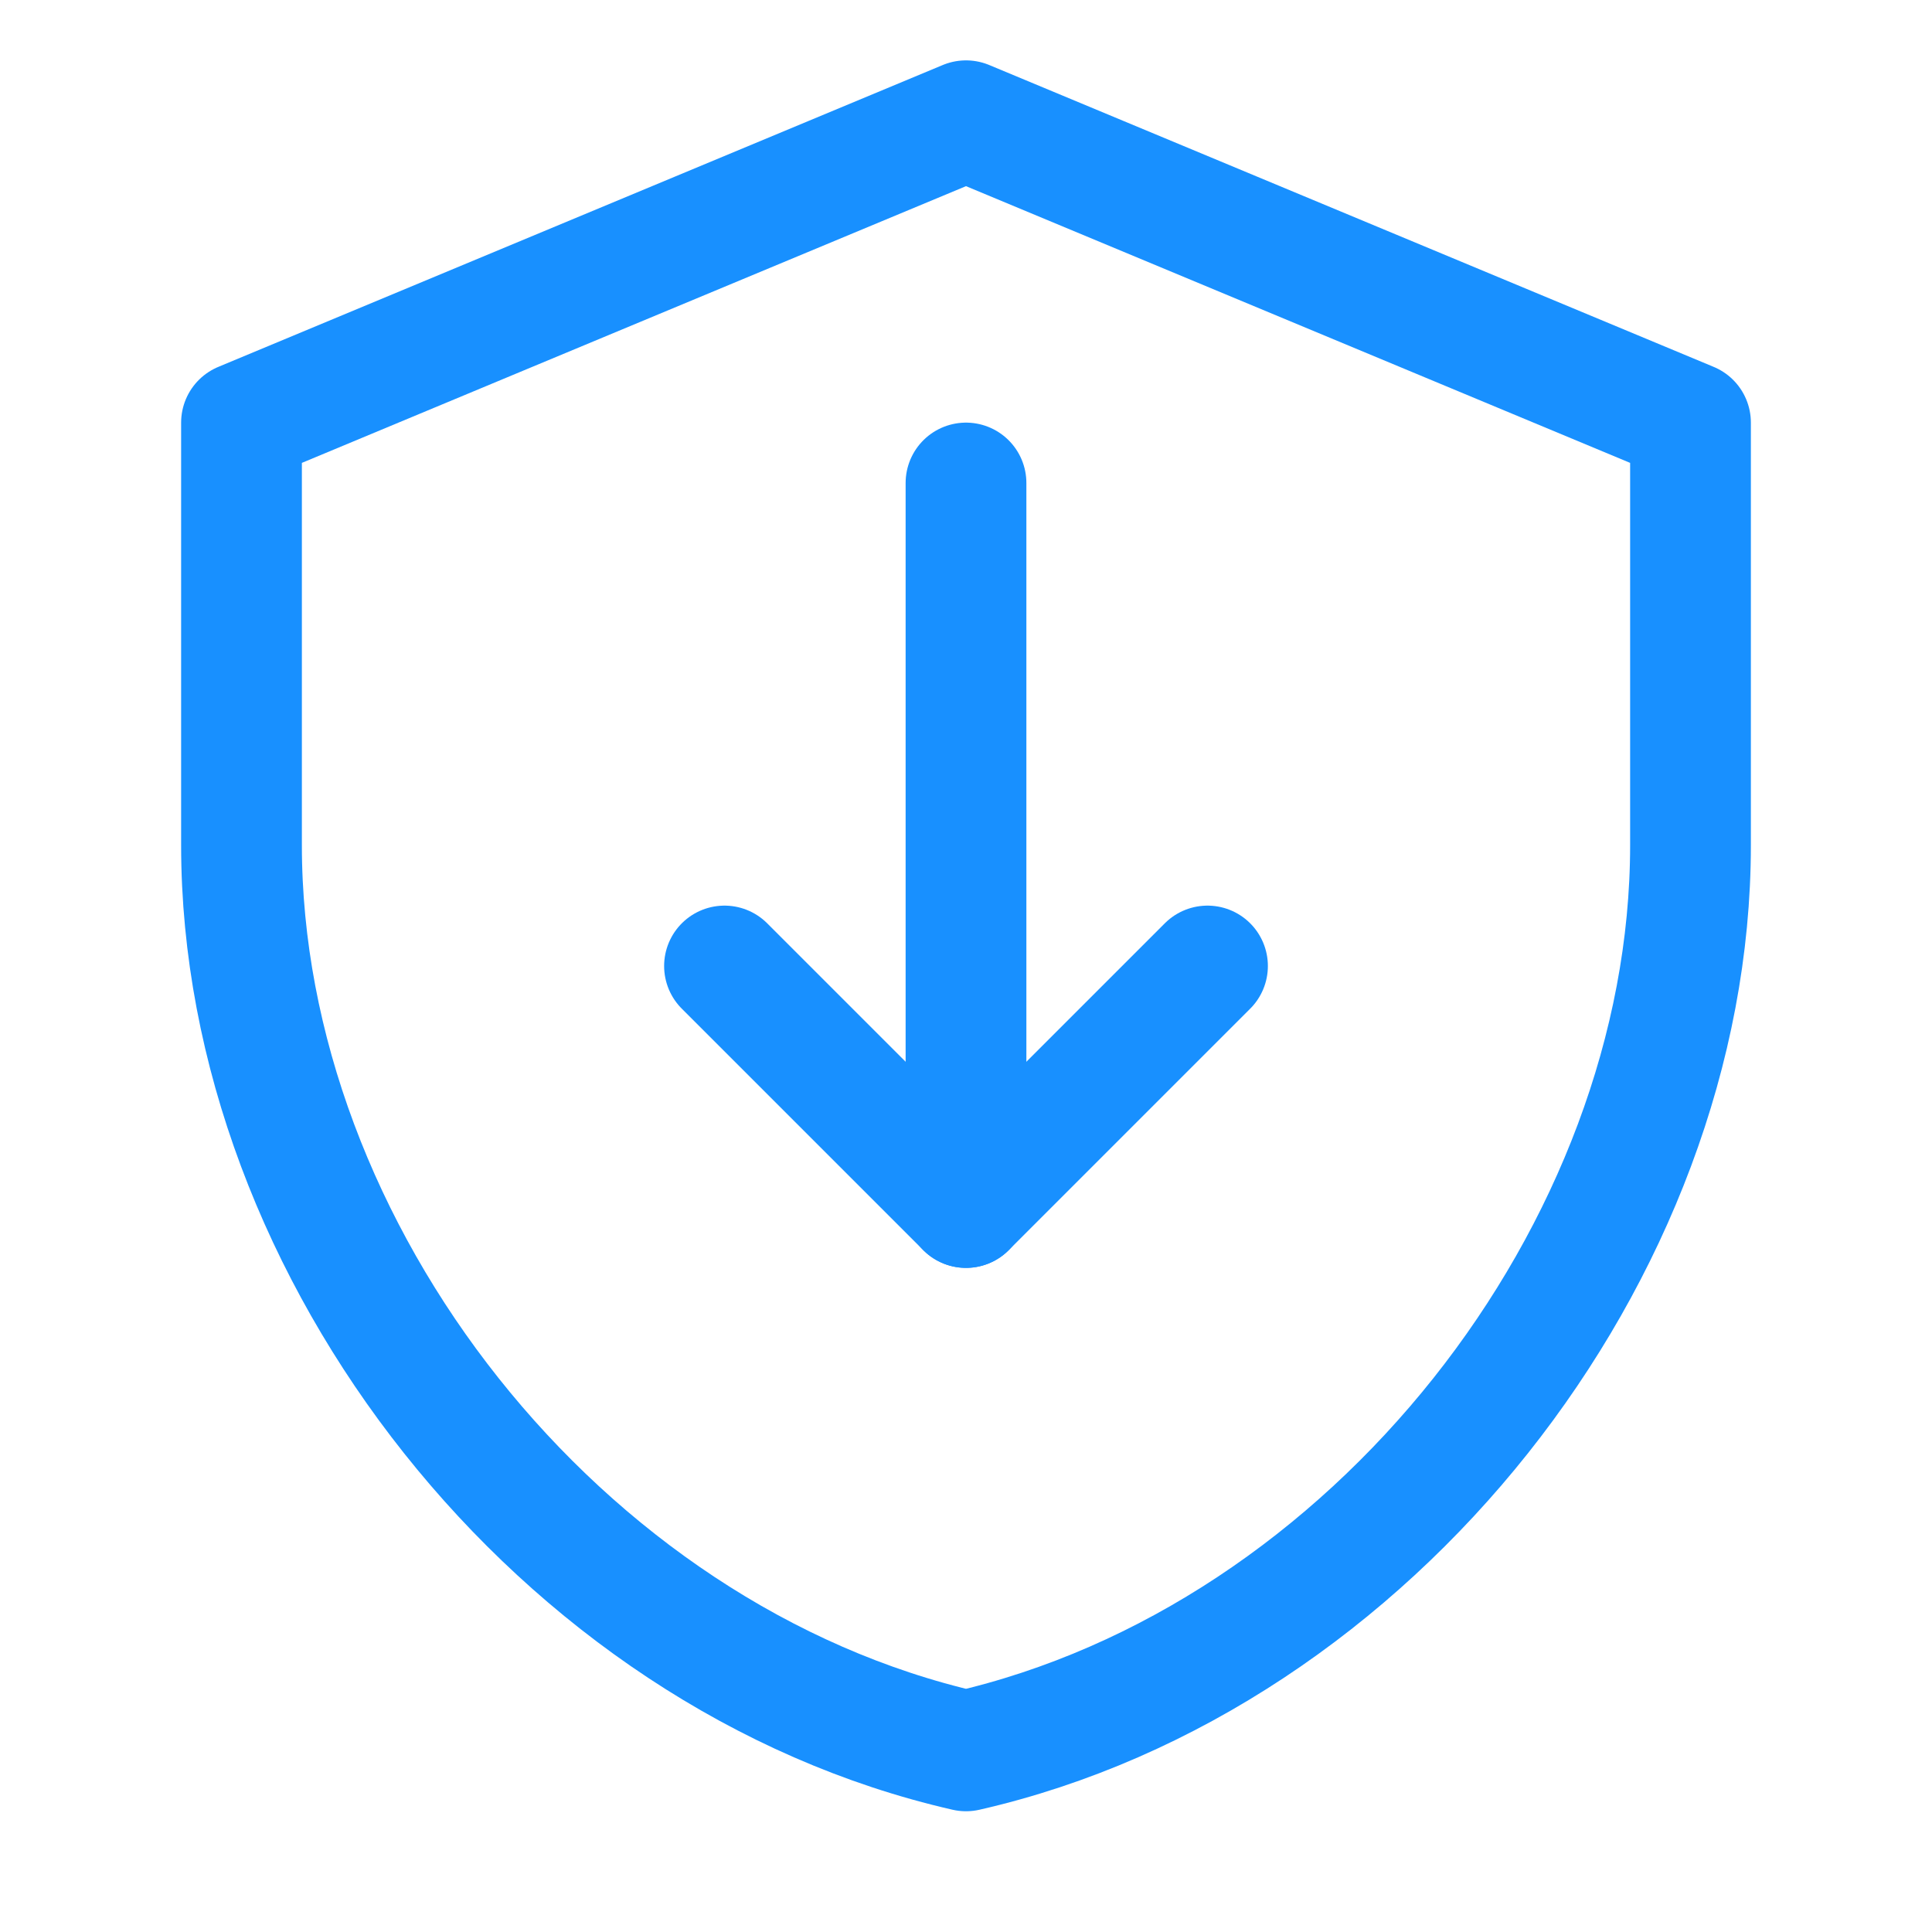 <?xml version="1.0" encoding="UTF-8"?>
<svg width="32" height="32" viewBox="0 0 32 32" fill="none" xmlns="http://www.w3.org/2000/svg">
  <path d="M16 2L4 7V14C4 20.732 9.268 27.464 16 29C22.732 27.464 28 20.732 28 14V7L16 2Z" stroke="#1890FF" stroke-width="2" stroke-linecap="round" stroke-linejoin="round"/>
  <path d="M16 8V20" stroke="#1890FF" stroke-width="2" stroke-linecap="round" stroke-linejoin="round"/>
  <path d="M12 16L16 20L20 16" stroke="#1890FF" stroke-width="2" stroke-linecap="round" stroke-linejoin="round"/>
</svg> 